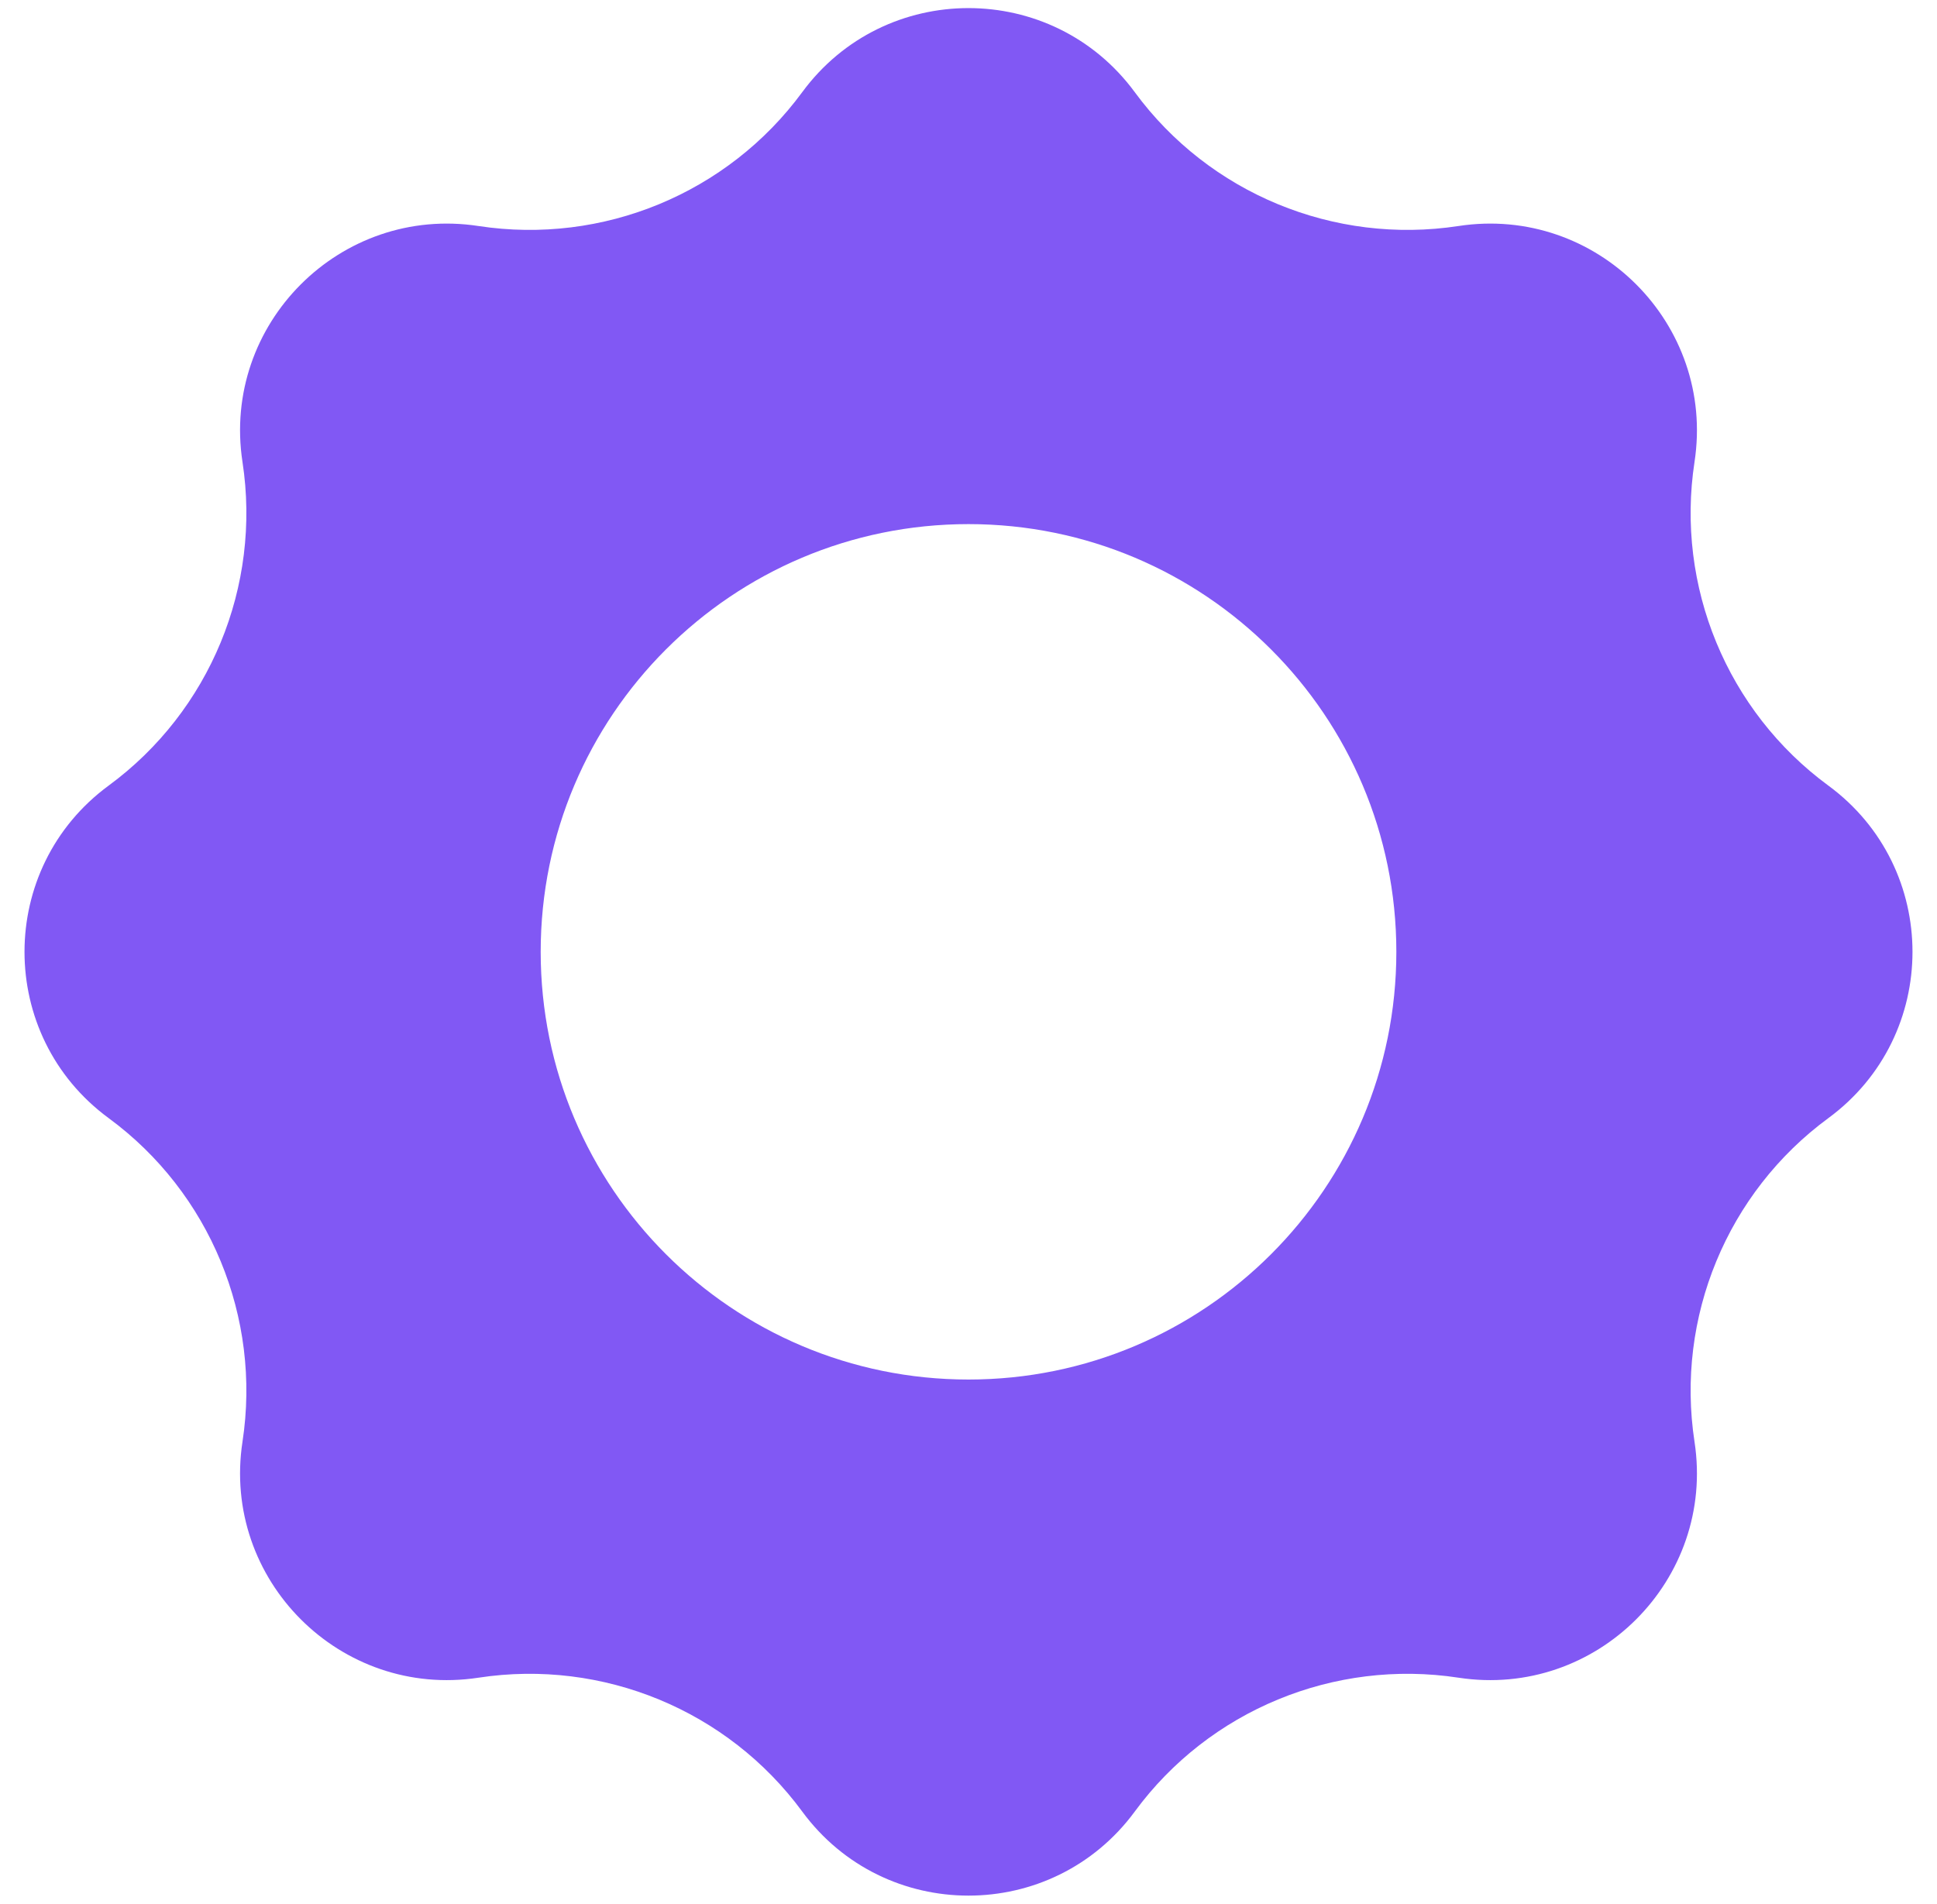 <svg width="59" height="58" viewBox="0 0 59 58" fill="none" xmlns="http://www.w3.org/2000/svg">
<path fill-rule="evenodd" clip-rule="evenodd" d="M24.434 2.81C26.946 -0.608 32.053 -0.608 34.566 2.81C36.832 5.893 40.638 7.465 44.426 6.886C48.628 6.244 52.256 9.872 51.614 14.074C51.035 17.862 52.607 21.668 55.69 23.934C59.108 26.446 59.108 31.554 55.69 34.066C52.607 36.332 51.035 40.138 51.614 43.926C52.256 48.129 48.628 51.756 44.426 51.114C40.638 50.535 36.832 52.107 34.566 55.19C32.053 58.608 26.946 58.608 24.434 55.19C22.167 52.107 18.362 50.535 14.574 51.114C10.371 51.756 6.744 48.129 7.386 43.926C7.965 40.138 6.393 36.332 3.31 34.066C-0.108 31.554 -0.108 26.446 3.31 23.934C6.393 21.668 7.965 17.862 7.386 14.074C6.744 9.872 10.371 6.244 14.574 6.886C18.362 7.465 22.167 5.893 24.434 2.81ZM16.469 28.999C16.469 21.802 22.303 15.968 29.5 15.968C36.697 15.968 42.532 21.802 42.532 28.999C42.532 36.196 36.697 42.03 29.5 42.03C22.303 42.03 16.469 36.196 16.469 28.999Z" fill="#8158F4"/>
</svg>

